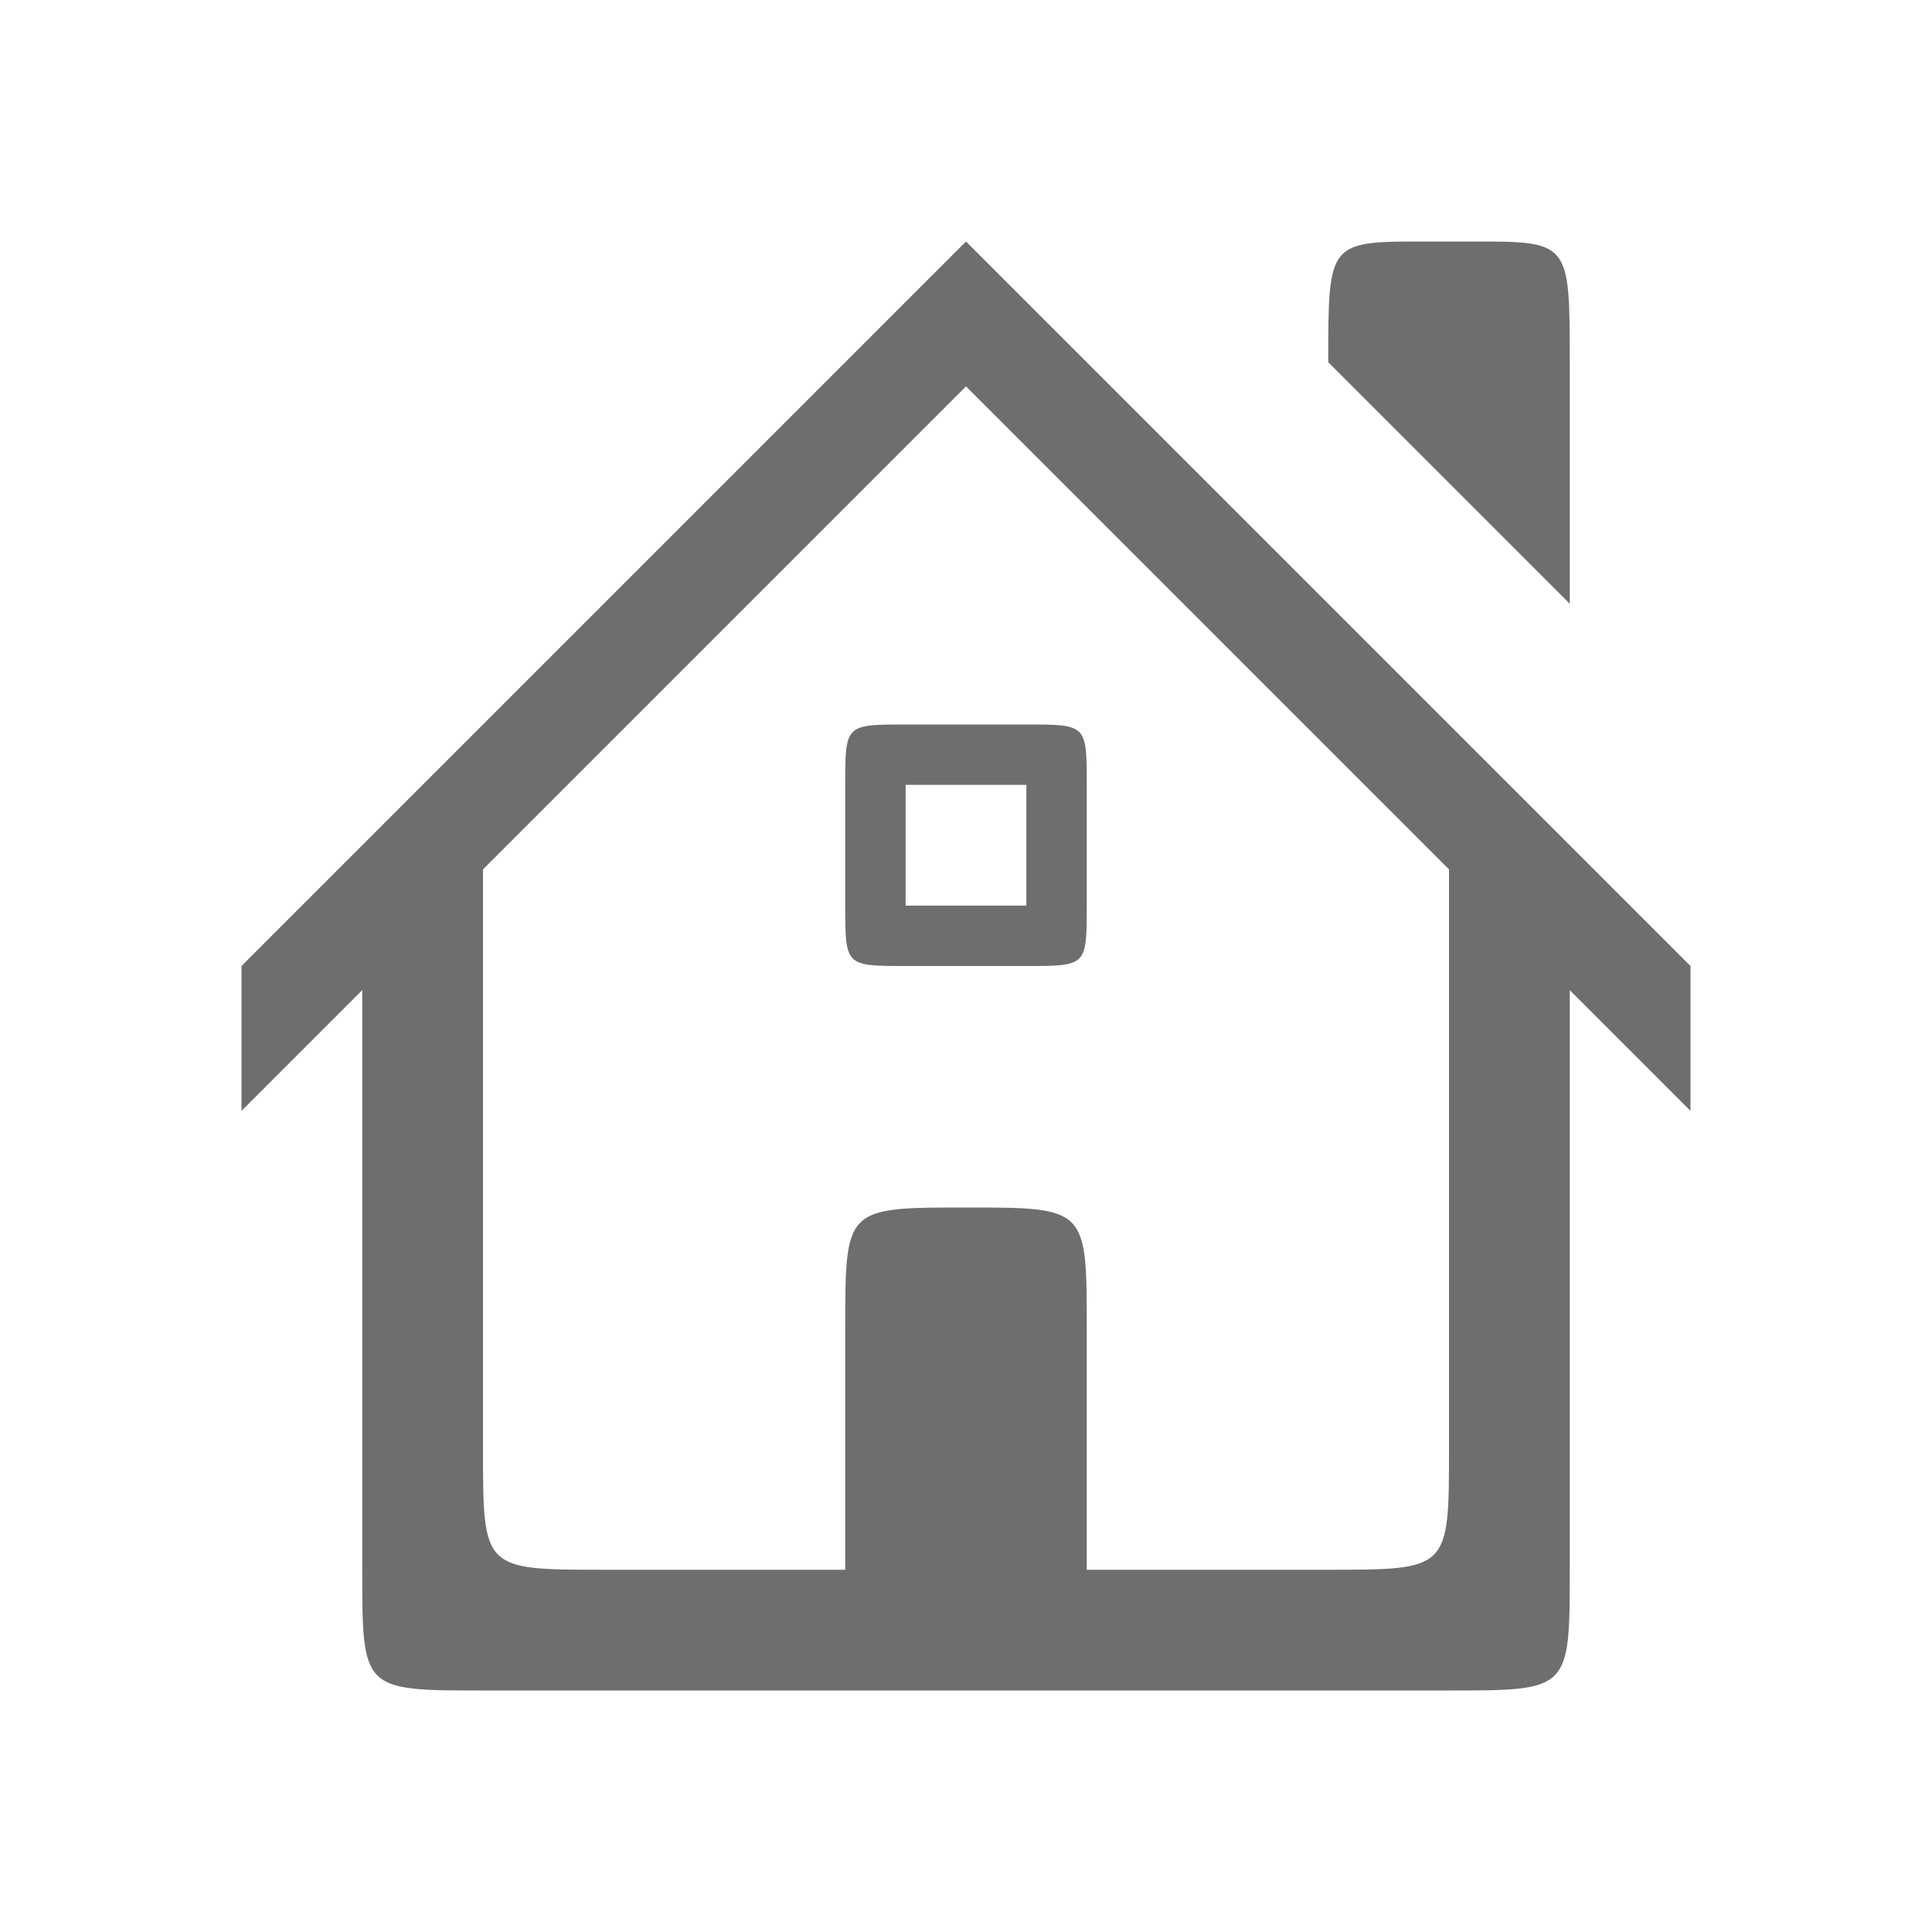 <svg xmlns="http://www.w3.org/2000/svg" width="16" height="16">
 <path d="M8 2L2 8v1.2l1-1V13c0 1 0 1 1 1h8c1 0 1 0 1-1V8.2l1 1V8zm0 1.2l4 4V12c0 1 0 1-1 1H9v-2c0-1 0-1-1-1s-1 0-1 1v2H5c-1 0-1 0-1-1V7.2z" fill="#6e6e6e"/>
 <path d="M7.5 6C7 6 7 6 7 6.5v1c0 .5 0 .5.5.5h1C9 8 9 8 9 7.5v-1C9 6 9 6 8.5 6zm0 .5h1v1h-1zM11.8 2C11 2 11 2 11 3l2 2V3c0-1 0-1-.8-1z" fill="#6e6e6e"/>
</svg>
